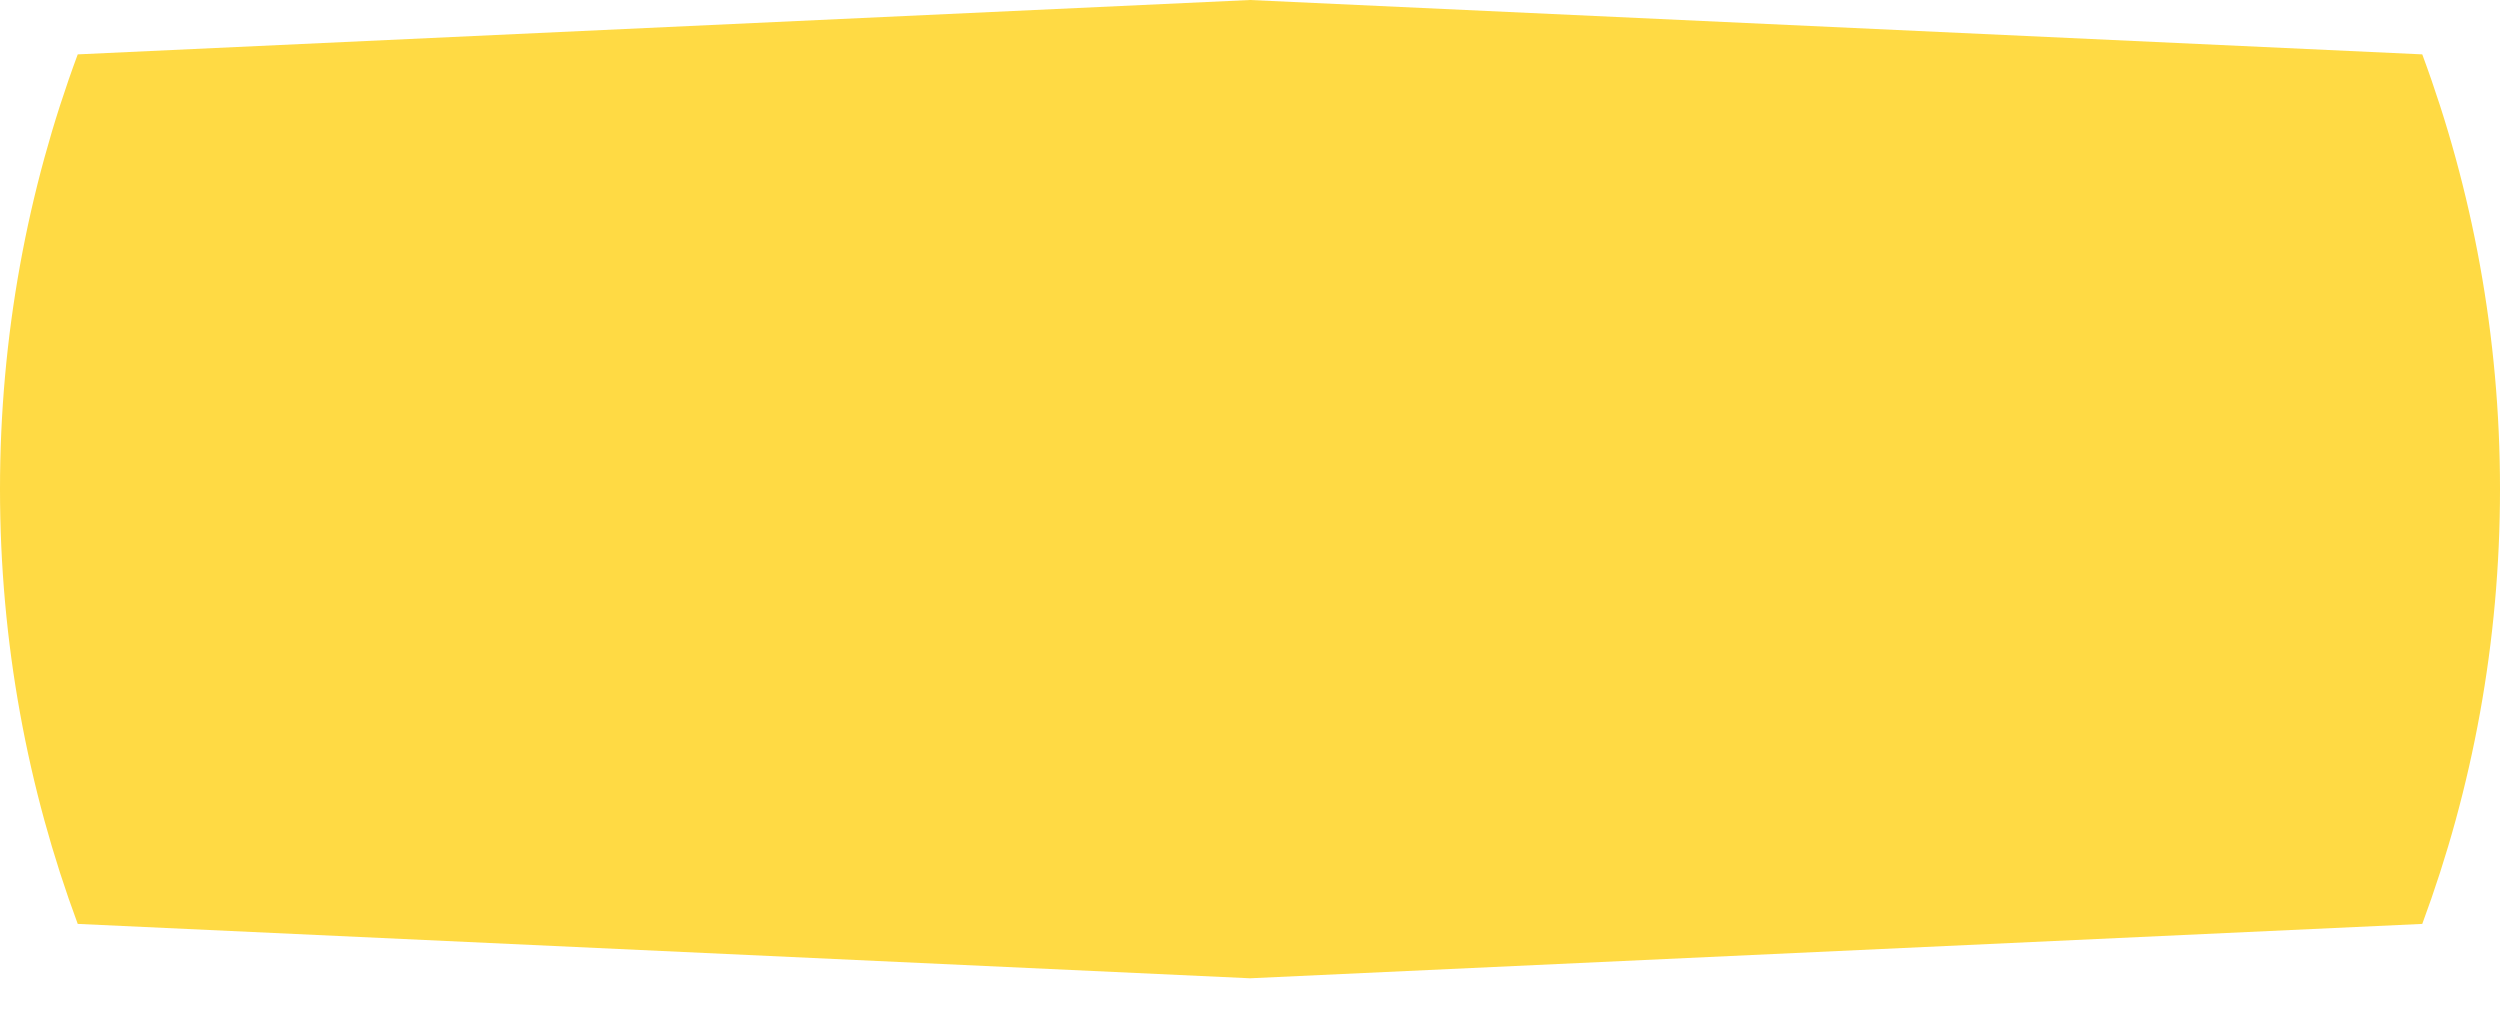 <svg preserveAspectRatio="none" width="100%" height="100%" overflow="visible" style="display: block;" viewBox="0 0 32 13" fill="none" xmlns="http://www.w3.org/2000/svg">
<path id="Vector" d="M0 6.261C0 8.218 0.352 10.093 0.995 11.826L16 12.522L31.005 11.826C31.648 10.093 32 8.218 32 6.261C32 4.304 31.648 2.429 31.005 0.696L16 0L0.995 0.696C0.352 2.429 0 4.304 0 6.261H0Z" fill="#FFDA44"/>
</svg>
